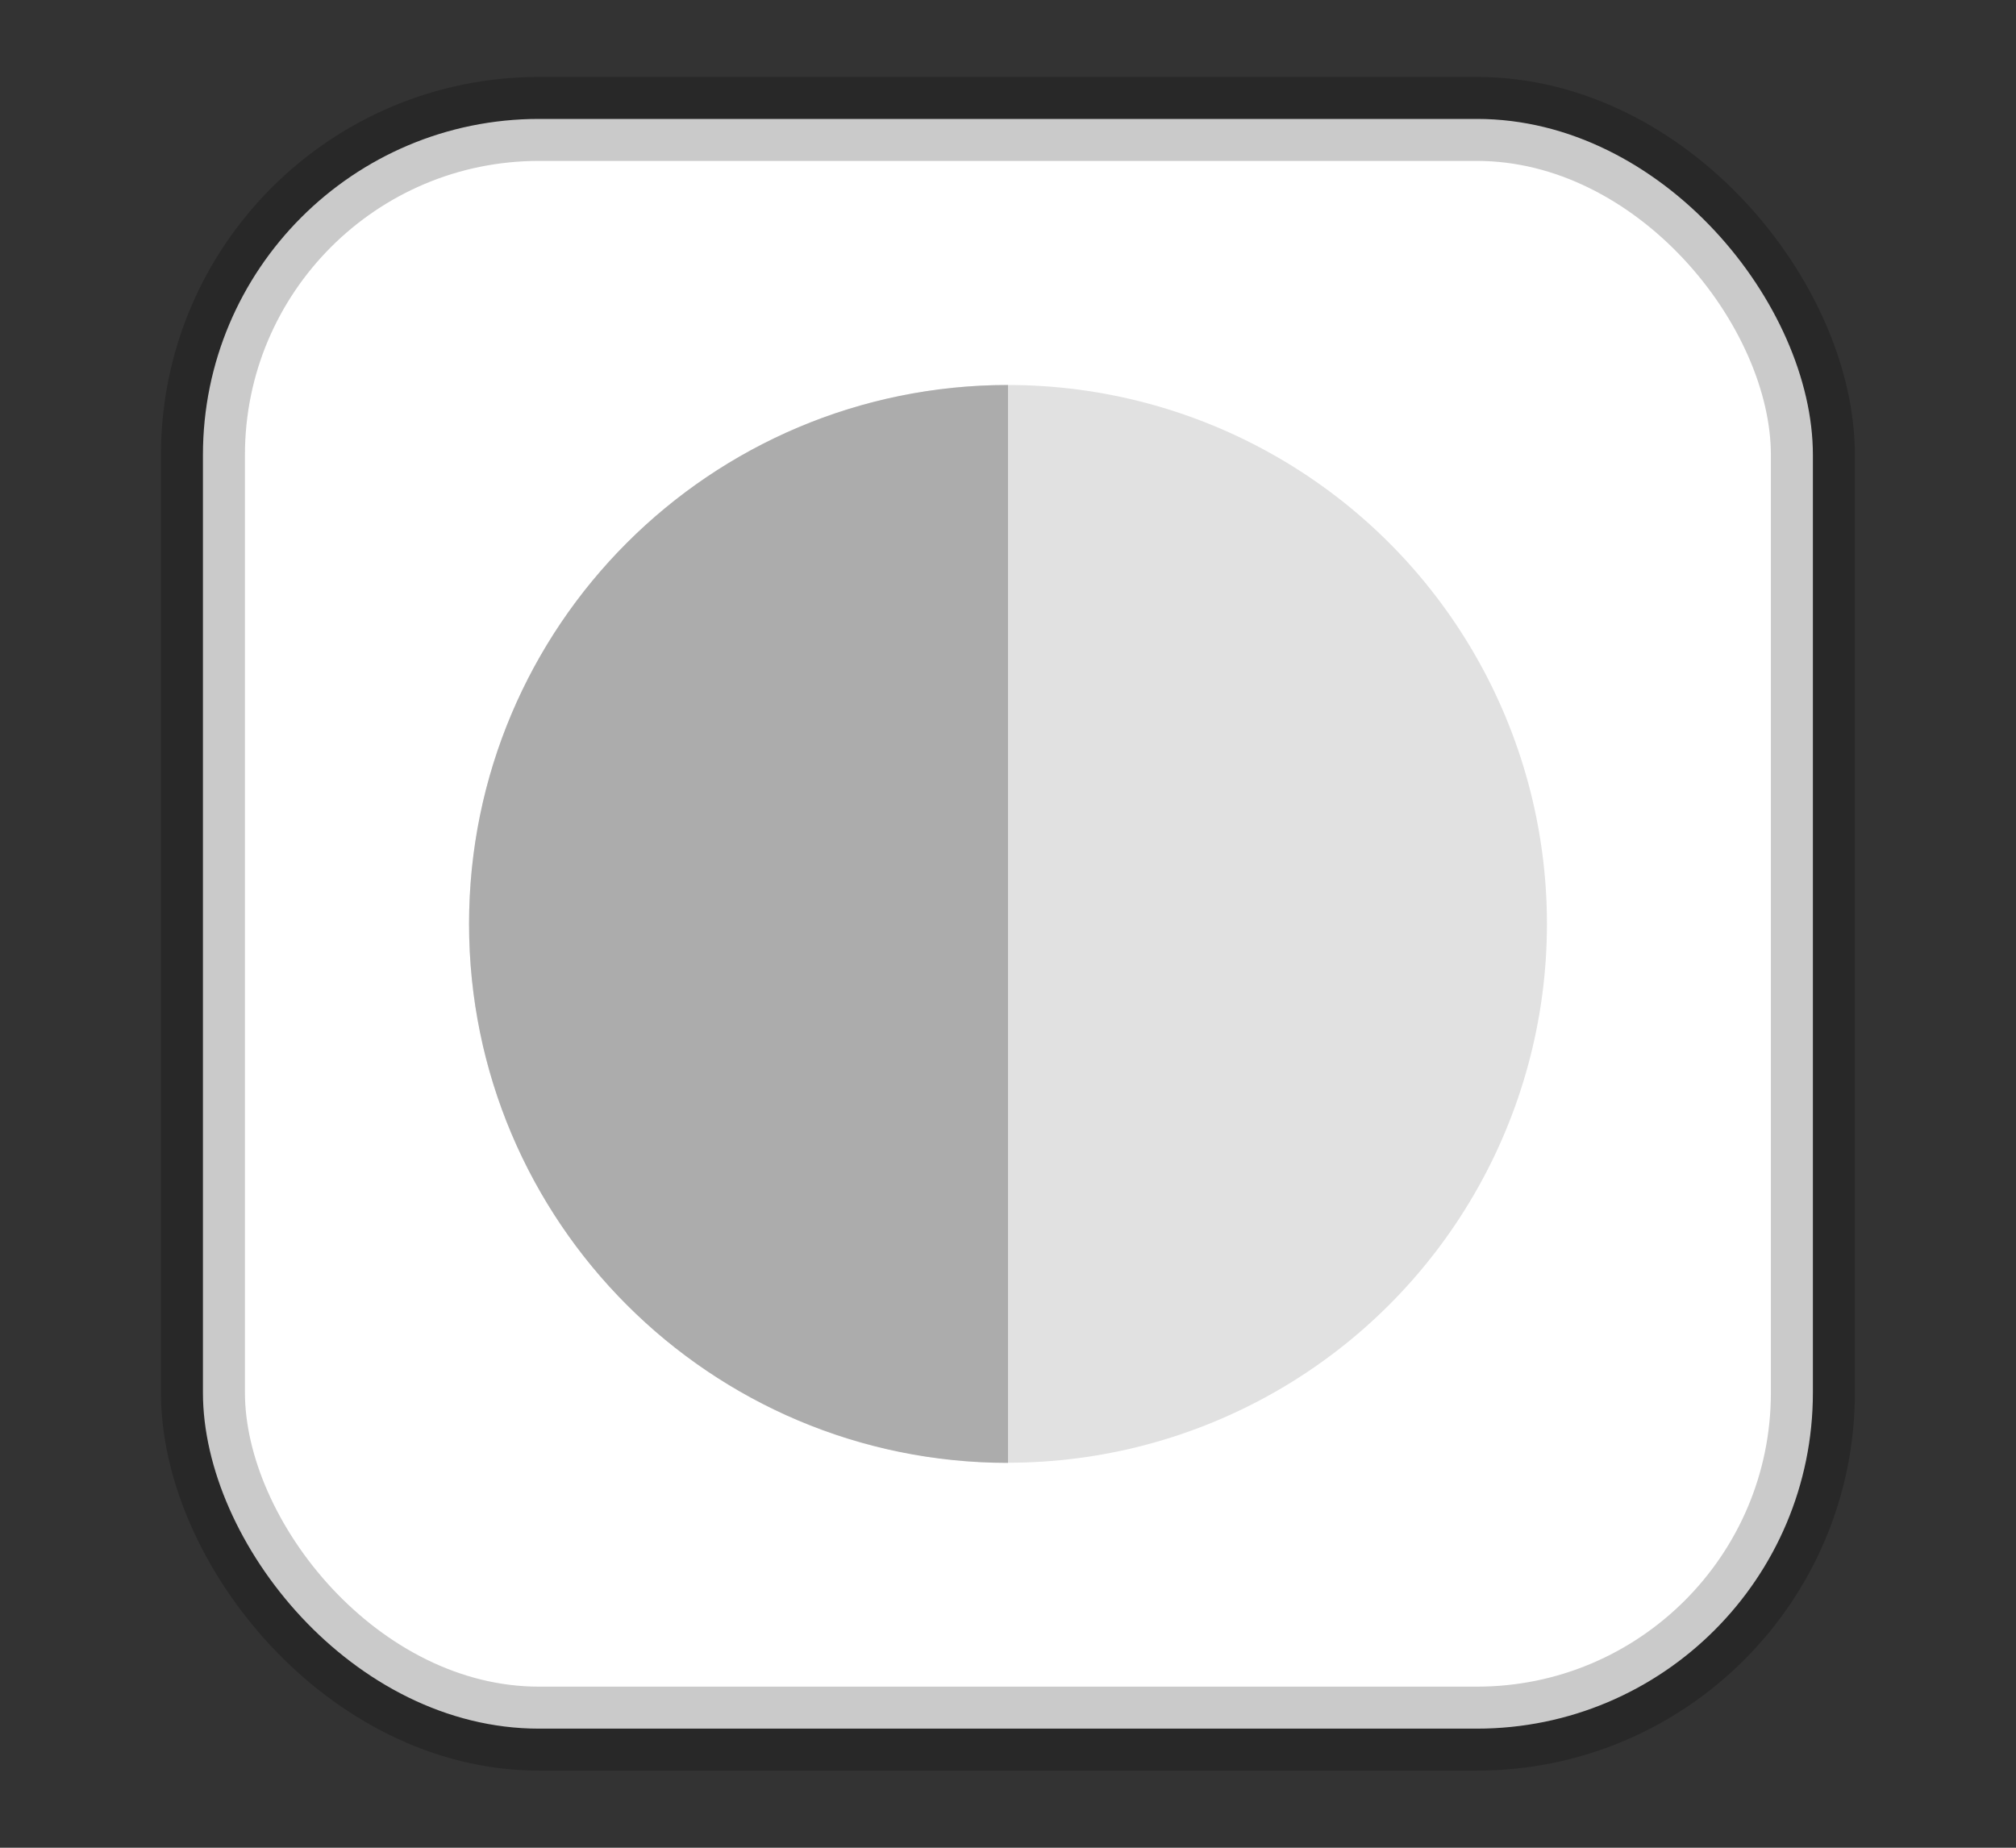 <?xml version="1.0" encoding="UTF-8"?>
<svg width="12px" height="11px" viewBox="0 0 12 11" version="1.1" xmlns="http://www.w3.org/2000/svg" xmlns:xlink="http://www.w3.org/1999/xlink">
    <rect x="0" y="0" width="12" height="11" fill="#333333" stroke="none"/>
    <!-- Generator: Sketch 52.2 (67145) - http://www.bohemiancoding.com/sketch -->
    <title>Group 5</title>
    <desc>Created with Sketch.</desc>
    <g id="Page-1" stroke="none" stroke-width="1" fill="none" fill-rule="evenodd">
        <g id="Navigator---Inner" transform="translate(-66, -163)" fill-rule="nonzero">
            <g id="Group-5" transform="translate(66.5, 163)">
                <rect id="Outer-Box" stroke-opacity="0.21" stroke="#000000" stroke-width="0.5" fill="#FFFFFF" x="0.708" y="0.708" width="9.583" height="9.583" rx="2"></rect>
                <g id="Group-11" transform="translate(2.292, 2.292)" fill="#9B9B9B">
                    <circle id="Oval-14" opacity="0.3" cx="3.208" cy="3.208" r="3.208"></circle>
                    <path d="M3.208,6.417 L3.208,0 C1.436,0 0,1.436 0,3.208 C0,4.98 1.436,6.417 3.208,6.417 Z" id="Oval-14" opacity="0.744"></path>
                </g>
            </g>
        </g>
    </g>
</svg>